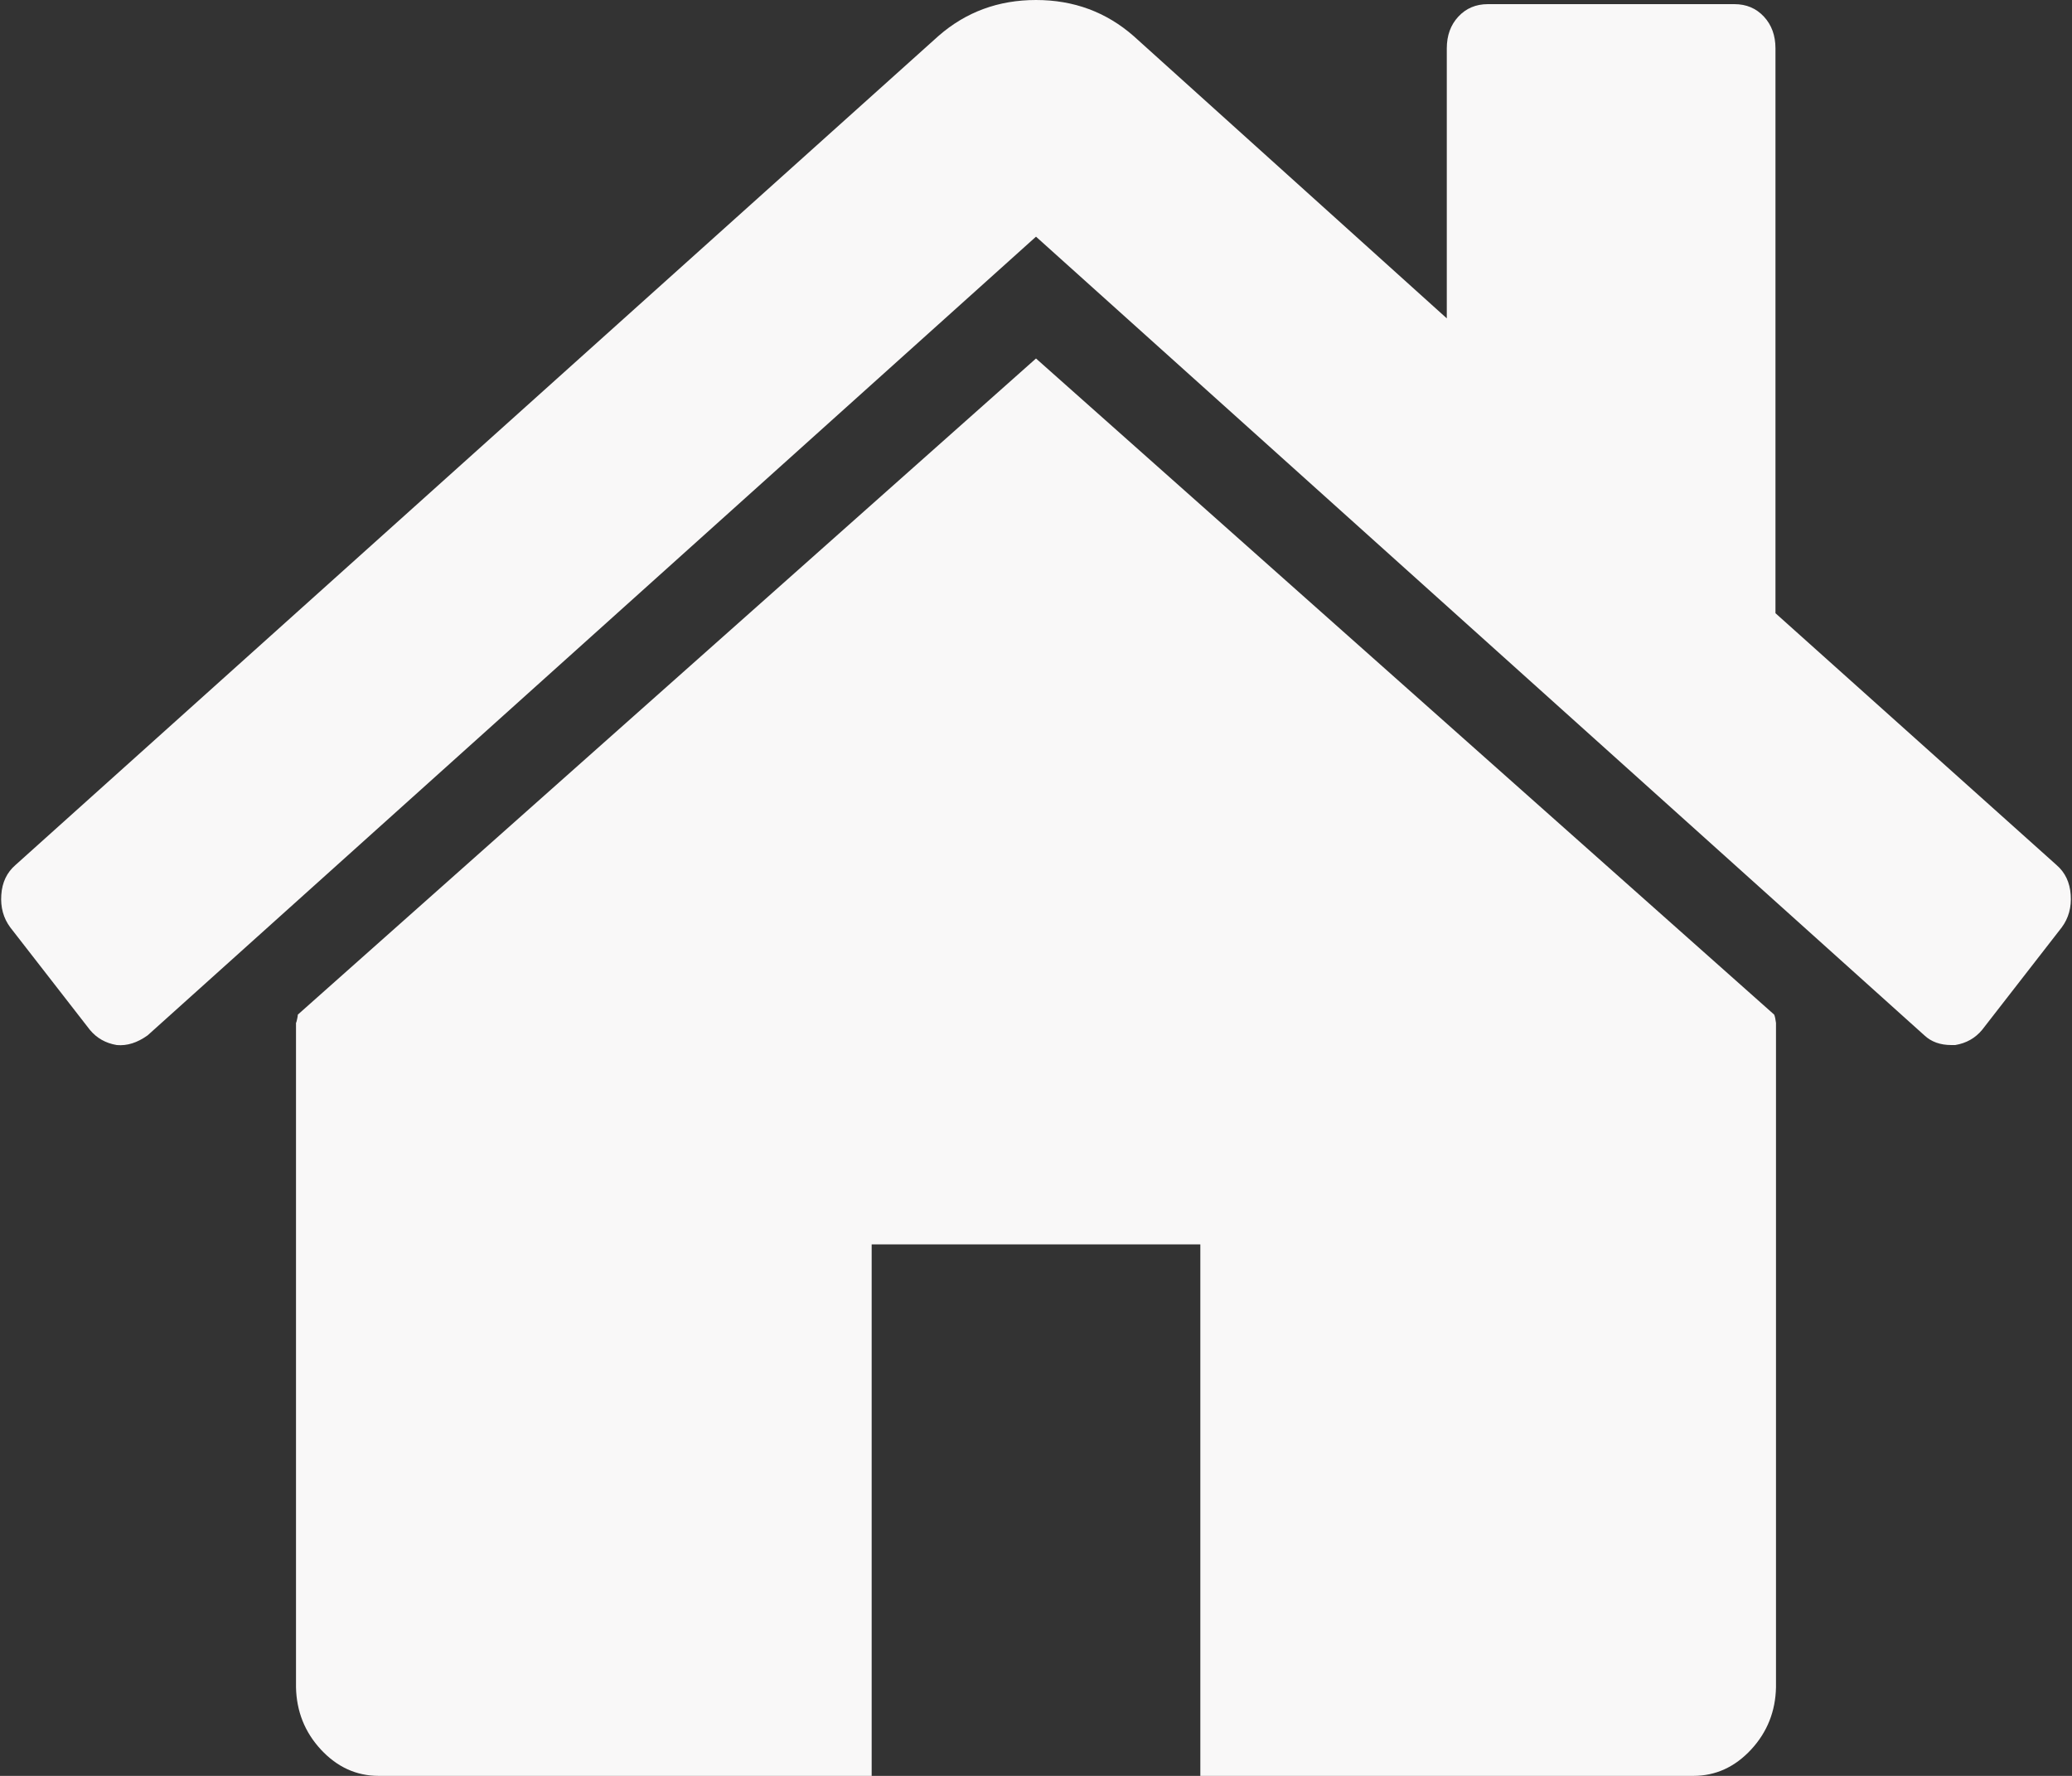 ﻿<?xml version="1.0" encoding="utf-8"?>
<svg version="1.1" xmlns:xlink="http://www.w3.org/1999/xlink" width="35px" height="30px" xmlns="http://www.w3.org/2000/svg">
  <rect width="100%" height="100%" fill="#333333" stroke="none"/>
  <g transform="matrix(1 0 0 1 -8 -47 )">
    <path d="M 29.969 17.14  C 29.983 17.171  29.991 17.217  30 17.28  L 30 28.504  C 29.991 28.909  29.853 29.26  29.579 29.556  C 29.304 29.852  28.979 30  28.603 30  L 20.276 30  L 20.276 21.021  L 14.724 21.021  L 14.724 30  L 6.397 30  C 6.021 30  5.696 29.852  5.421 29.556  C 5.147 29.26  5.009 28.909  5 28.504  L 5 17.28  C 5.009 17.264  5.013 17.241  5.02 17.21  C 5.027 17.178  5.031 17.155  5.031 17.14  L 17.5 6.056  L 29.969 17.14  Z M 34.978 15.117  C 34.993 15.327  34.942 15.511  34.827 15.666  L 33.482 17.397  C 33.366 17.537  33.215 17.623  33.027 17.654  L 32.962 17.654  C 32.774 17.654  32.622 17.599  32.506 17.49  L 17.5 3.998  L 2.494 17.49  C 2.32 17.615  2.147 17.67  1.973 17.654  C 1.785 17.623  1.634 17.537  1.518 17.397  L 0.173 15.666  C 0.058 15.511  0.007 15.327  0.022 15.117  C 0.036 14.906  0.116 14.739  0.26 14.614  L 15.852 0.608  C 16.315 0.203  16.864 0  17.5 0  C 18.136 0  18.685 0.203  19.148 0.608  L 24.439 5.378  L 24.439 0.818  C 24.439 0.6  24.504 0.421  24.634 0.281  C 24.765 0.14  24.931 0.07  25.133 0.07  L 29.297 0.07  C 29.499 0.07  29.665 0.14  29.796 0.281  C 29.926 0.421  29.991 0.6  29.991 0.818  L 29.991 10.359  L 34.74 14.614  C 34.884 14.739  34.964 14.906  34.978 15.117  Z " fill-rule="nonzero" fill="#f9f8f8" stroke="none" transform="matrix(1 0 0 1 8 47 )" />
  </g>
</svg>